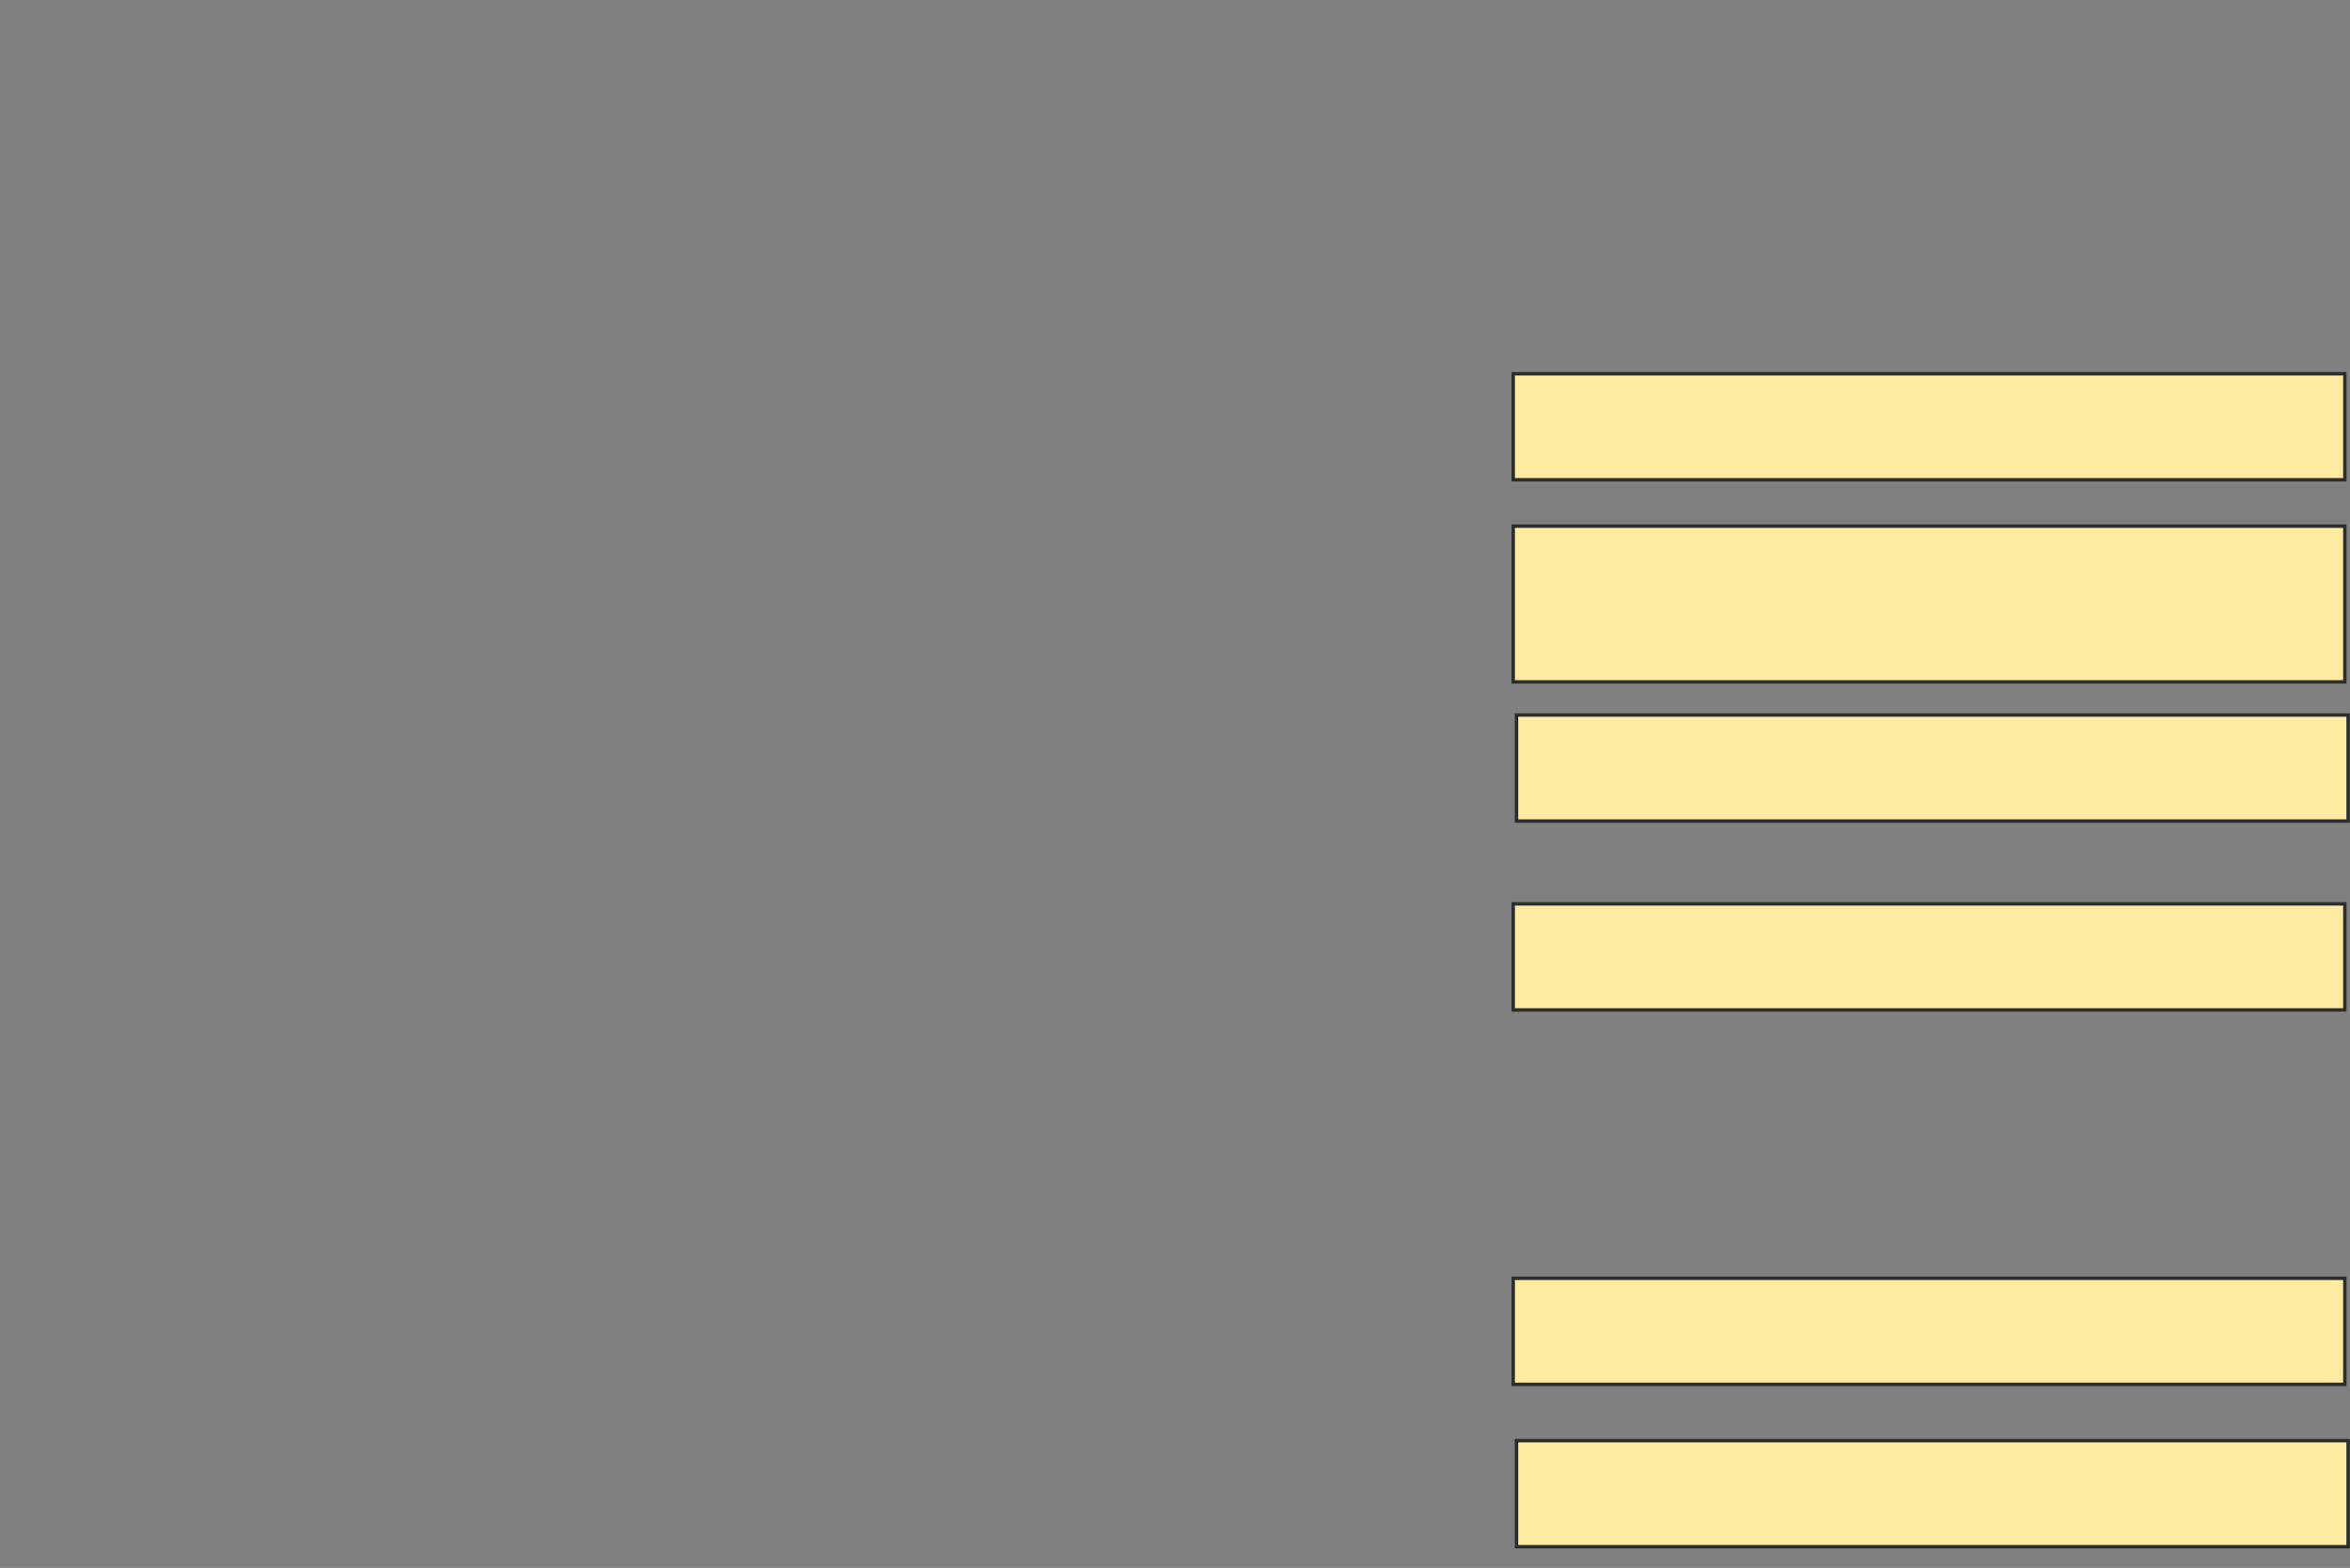 <svg height="455" width="682" xmlns="http://www.w3.org/2000/svg">
 <rect width="100%" height="100%" fill="#808080" stroke="none"/>
 <!-- Created with Image Occlusion Enhanced -->
 <g>
  <title>Labels</title>
 </g>
 <g>
  <title>Masks</title>
  <rect fill="#FFEBA2" height="30.769" id="191081a3f6ea441284a6c64a713963e6-ao-1" stroke="#2D2D2D" width="241.346" x="439.154" y="108.462"/>
  <rect fill="#FFEBA2" height="30.769" id="191081a3f6ea441284a6c64a713963e6-ao-2" stroke="#2D2D2D" width="241.346" x="440.115" y="207.5"/>
  
  <rect fill="#FFEBA2" height="30.769" id="191081a3f6ea441284a6c64a713963e6-ao-4" stroke="#2D2D2D" width="241.346" x="439.154" y="370.962"/>
  <rect fill="#FFEBA2" height="30.769" id="191081a3f6ea441284a6c64a713963e6-ao-5" stroke="#2D2D2D" width="241.346" x="440.115" y="418.077"/>
  <rect fill="#FFEBA2" height="30.769" id="191081a3f6ea441284a6c64a713963e6-ao-6" stroke="#2D2D2D" width="241.346" x="439.154" y="262.308"/>
  <rect fill="#FFEBA2" height="45.192" id="191081a3f6ea441284a6c64a713963e6-ao-7" stroke="#2D2D2D" width="241.346" x="439.154" y="152.692"/>
 </g>
</svg>